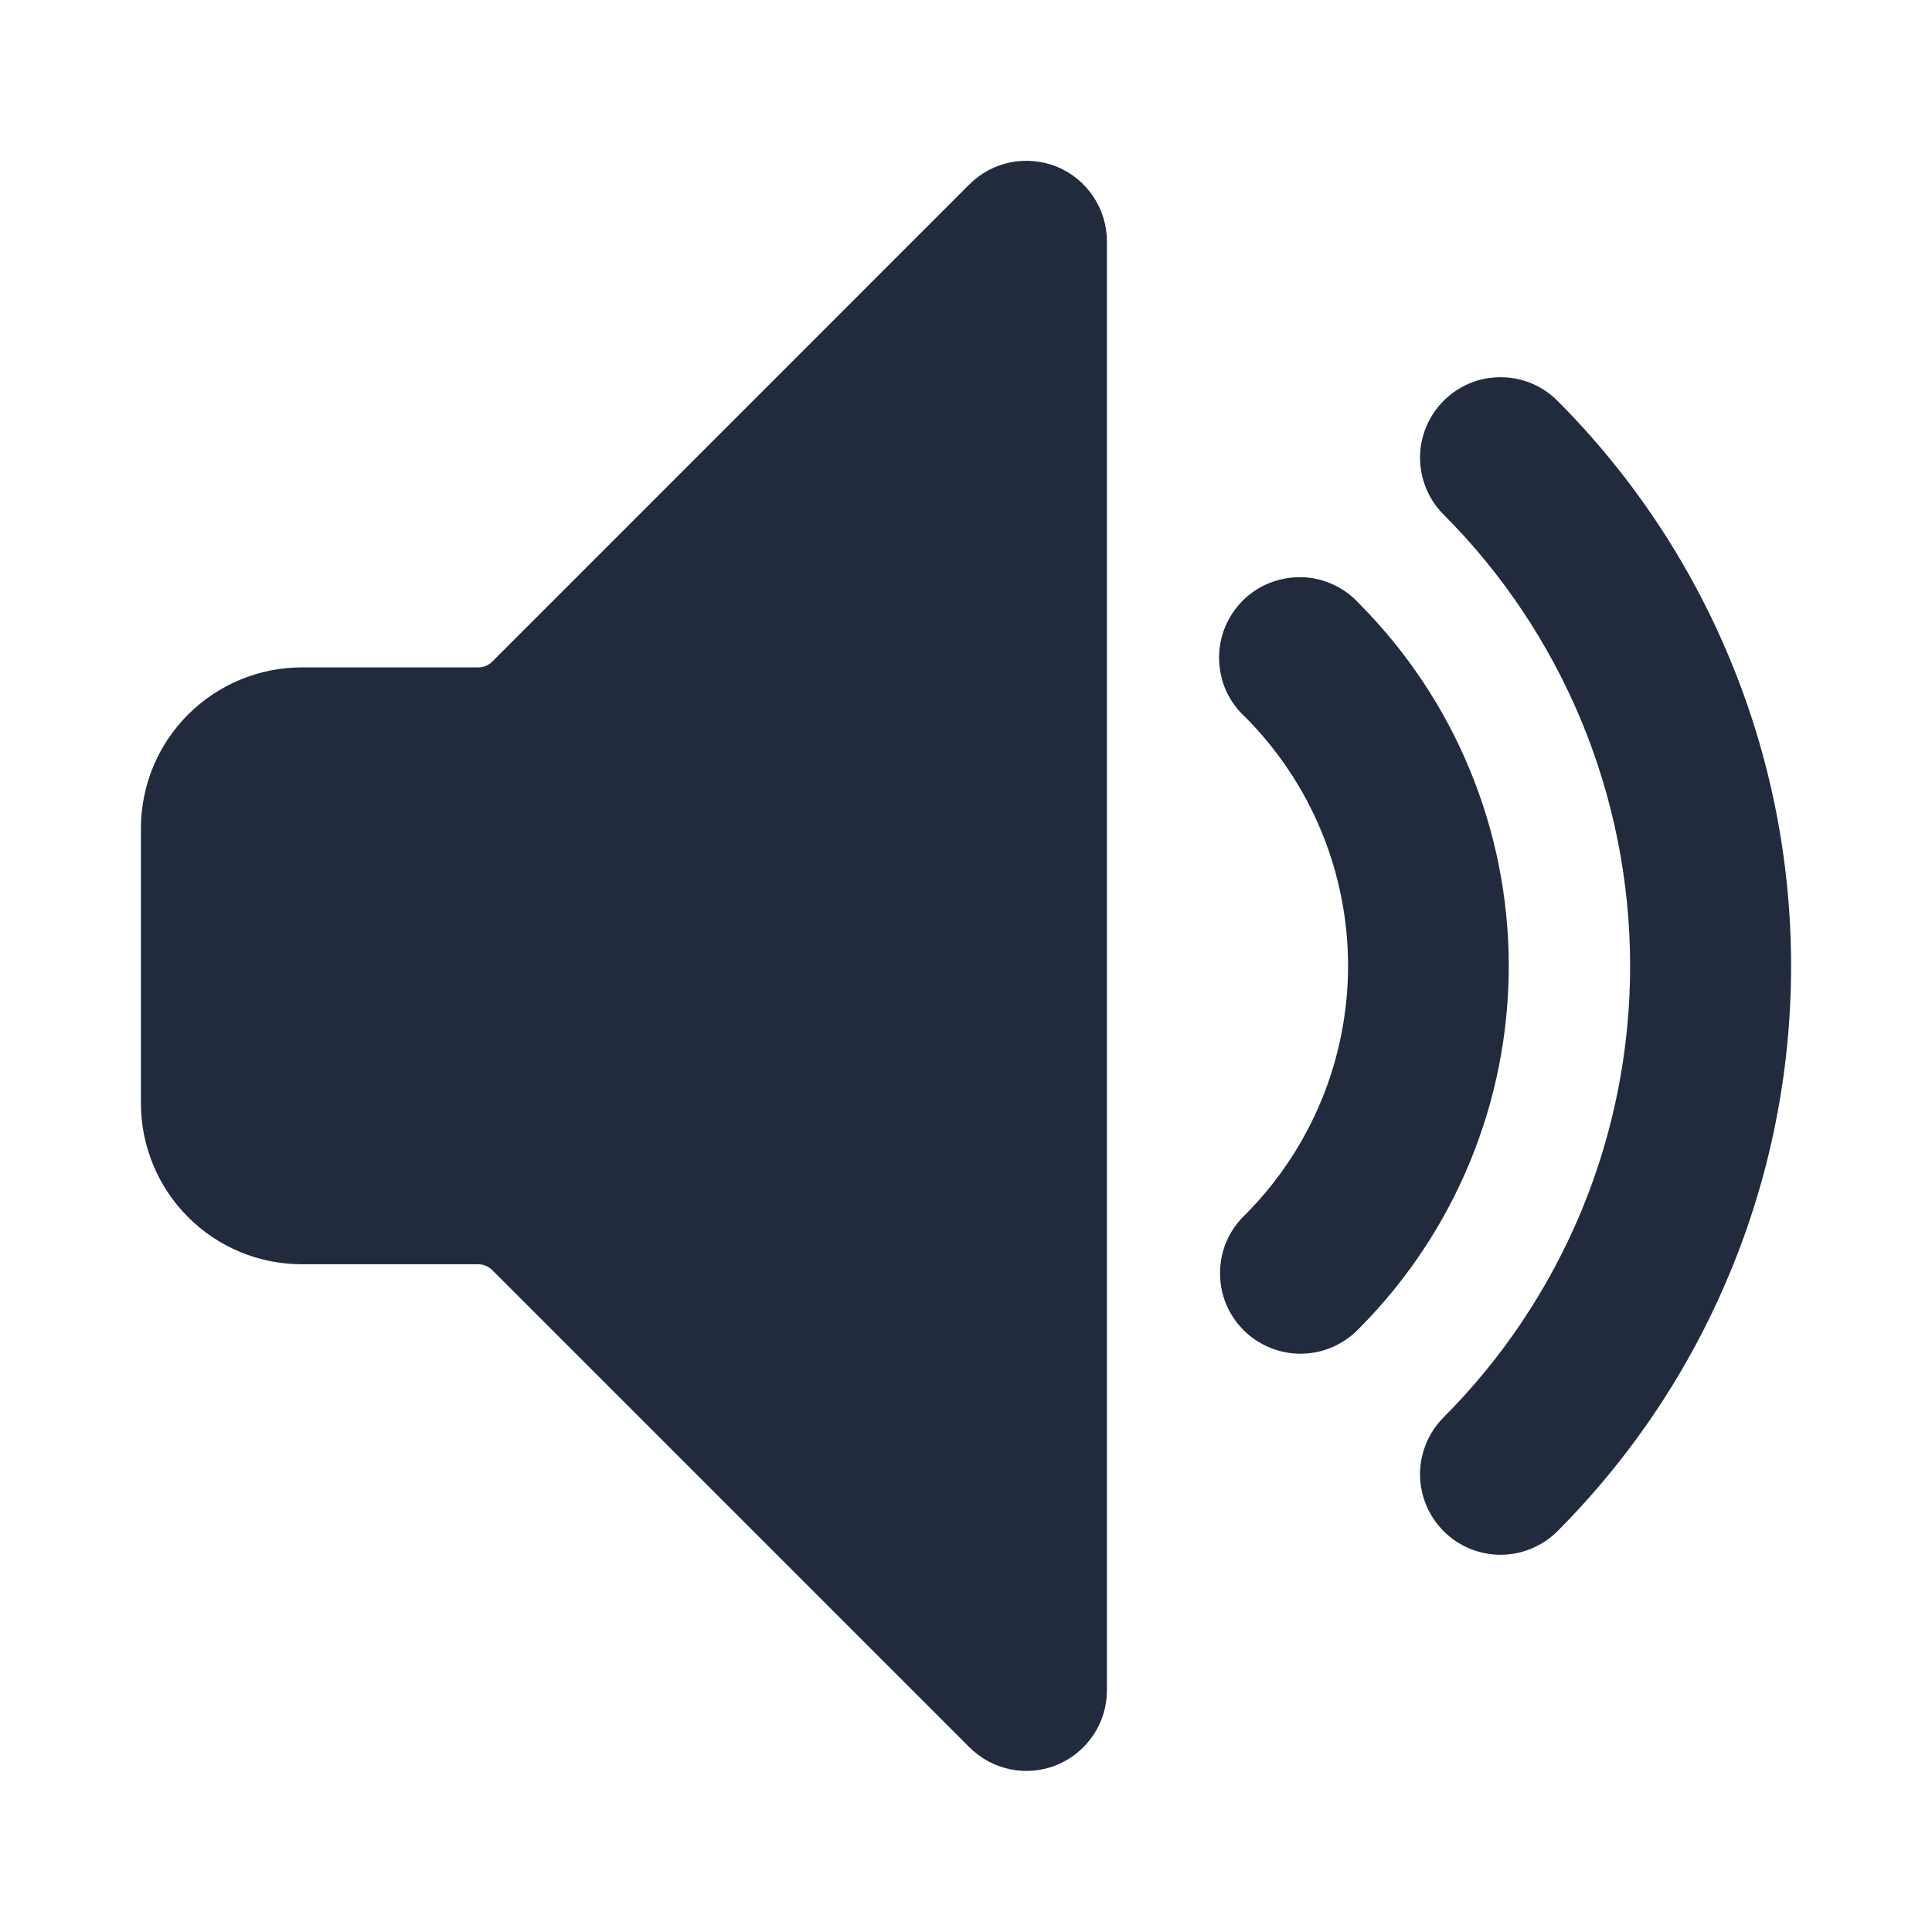 <svg width="16" height="16" viewBox="0 0 16 16" fill="none" xmlns="http://www.w3.org/2000/svg">
<path d="M8.028 1.527L4.077 5.479C4.046 5.51 4.004 5.527 3.959 5.527H2.5C2.146 5.527 1.807 5.668 1.557 5.918C1.307 6.168 1.167 6.507 1.167 6.861V9.137C1.167 9.49 1.307 9.829 1.557 10.079C1.807 10.33 2.146 10.47 2.5 10.47H3.959C4.004 10.47 4.046 10.488 4.077 10.519L8.028 14.47C8.121 14.563 8.24 14.627 8.369 14.653C8.498 14.679 8.633 14.666 8.754 14.616C8.876 14.565 8.98 14.48 9.054 14.37C9.127 14.261 9.167 14.132 9.167 14V2C9.167 1.868 9.128 1.739 9.055 1.629C8.982 1.519 8.878 1.433 8.756 1.382C8.634 1.332 8.499 1.319 8.37 1.344C8.24 1.37 8.121 1.434 8.028 1.527V1.527Z" fill="#212B3D"/>
<path d="M12.89 3.311C12.764 3.189 12.596 3.122 12.421 3.124C12.246 3.125 12.079 3.195 11.956 3.319C11.832 3.442 11.762 3.61 11.76 3.784C11.759 3.959 11.826 4.128 11.947 4.253C12.44 4.745 12.83 5.329 13.097 5.972C13.363 6.615 13.5 7.304 13.5 8C13.5 8.696 13.363 9.385 13.097 10.027C12.83 10.67 12.44 11.254 11.947 11.746C11.826 11.872 11.759 12.04 11.76 12.215C11.762 12.39 11.832 12.557 11.956 12.681C12.079 12.804 12.246 12.874 12.421 12.876C12.596 12.877 12.764 12.81 12.89 12.689C13.506 12.073 13.995 11.342 14.328 10.537C14.662 9.733 14.833 8.871 14.833 8C14.833 7.129 14.662 6.266 14.328 5.462C13.995 4.657 13.506 3.926 12.89 3.311V3.311Z" fill="#212B3D"/>
<path d="M11.257 5C11.197 4.933 11.123 4.879 11.041 4.841C10.959 4.803 10.871 4.782 10.78 4.78C10.69 4.778 10.6 4.794 10.516 4.827C10.432 4.86 10.356 4.91 10.292 4.974C10.228 5.038 10.178 5.114 10.144 5.197C10.11 5.281 10.094 5.371 10.096 5.461C10.098 5.551 10.118 5.64 10.155 5.723C10.193 5.805 10.247 5.879 10.313 5.939C10.858 6.486 11.164 7.227 11.164 7.999C11.164 8.771 10.858 9.512 10.313 10.059C10.248 10.12 10.196 10.194 10.16 10.275C10.124 10.357 10.105 10.445 10.104 10.534C10.102 10.624 10.119 10.712 10.152 10.795C10.186 10.878 10.236 10.953 10.299 11.016C10.362 11.079 10.438 11.129 10.521 11.162C10.603 11.196 10.692 11.212 10.781 11.211C10.871 11.209 10.959 11.19 11.04 11.154C11.122 11.117 11.196 11.065 11.257 11C12.05 10.203 12.495 9.124 12.495 8C12.495 6.876 12.05 5.797 11.257 5V5Z" fill="#212B3D"/>
</svg>
